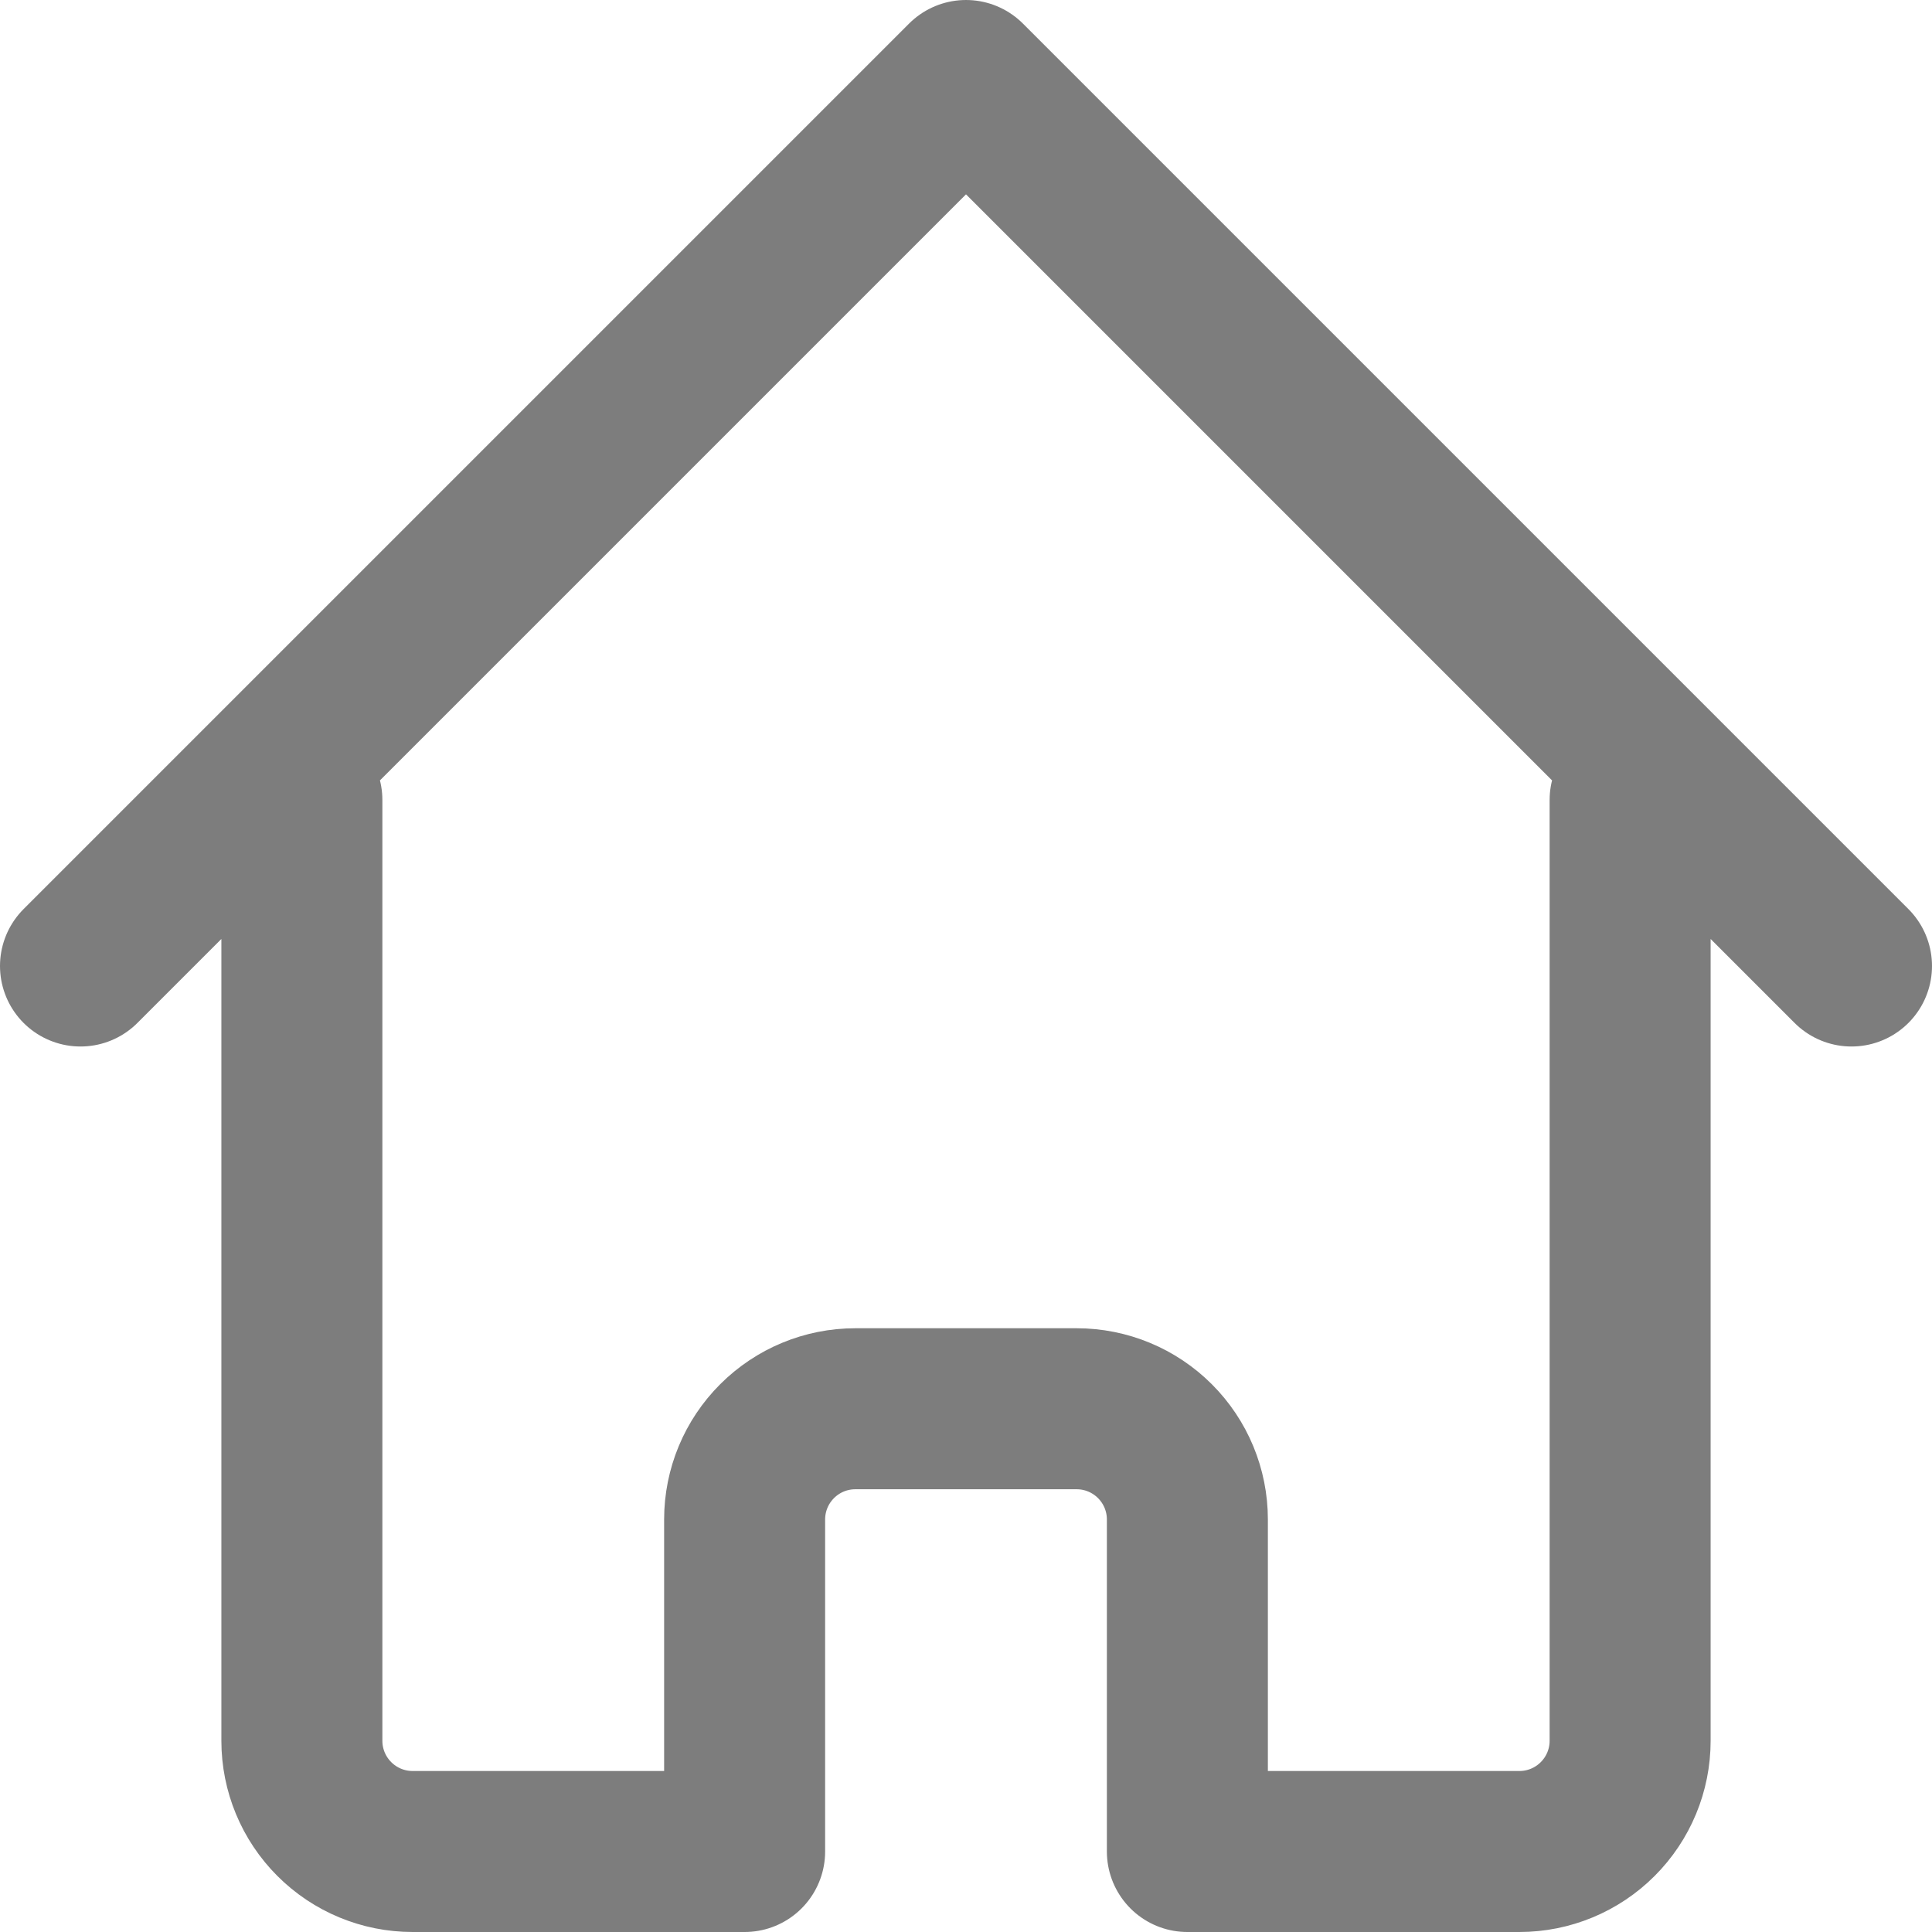 <svg width="24" height="24" viewBox="0 0 24 24" fill="none" xmlns="http://www.w3.org/2000/svg">
<path d="M1 12L12 1L23 12M3.75 9.938V21.625C3.75 21.99 3.895 22.339 4.153 22.597C4.411 22.855 4.76 23 5.125 23H9.25V18.875C9.25 18.51 9.395 18.161 9.653 17.903C9.911 17.645 10.26 17.5 10.625 17.5H13.375C13.74 17.5 14.089 17.645 14.347 17.903C14.605 18.161 14.75 18.51 14.75 18.875V23H18.875C19.24 23 19.589 22.855 19.847 22.597C20.105 22.339 20.25 21.99 20.25 21.625V9.938" stroke="#7D7D7D" stroke-width="2" stroke-linecap="round" stroke-linejoin="round"/>
</svg>
